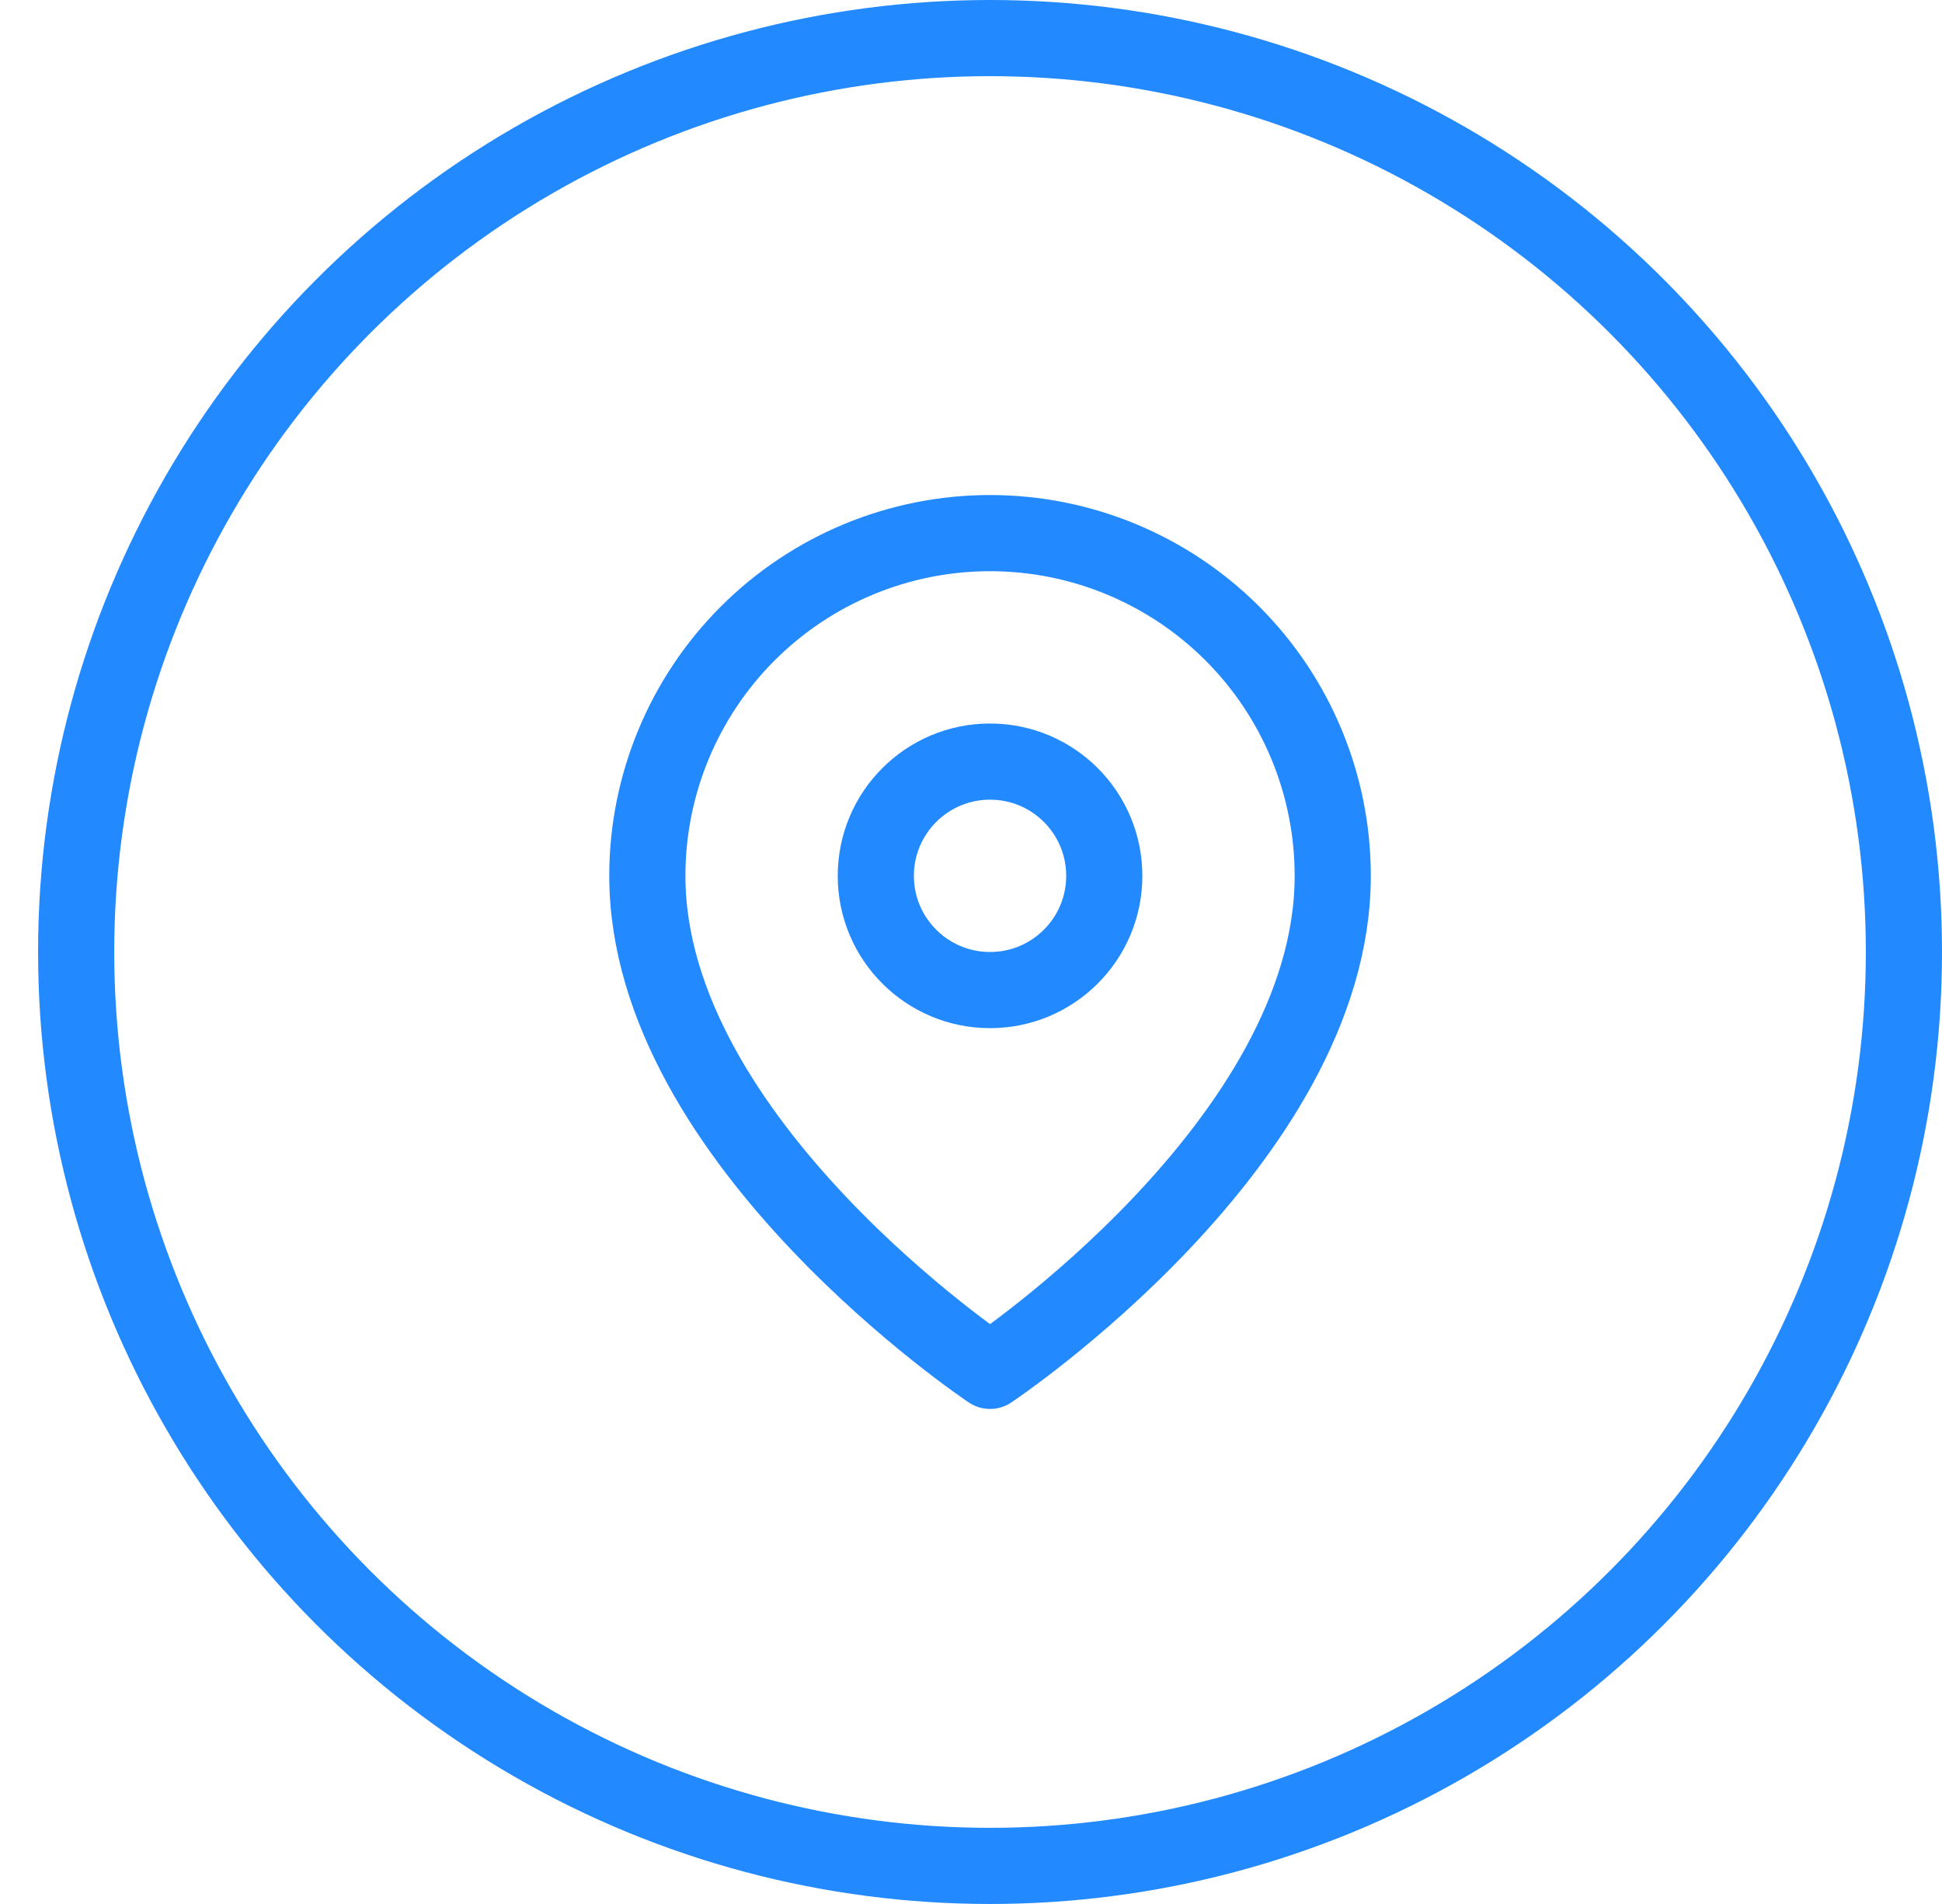 <svg width="51" height="50" viewBox="0 0 51 50" fill="none" xmlns="http://www.w3.org/2000/svg">
<circle cx="26" cy="25" r="24" stroke="#2289FF" stroke-width="2"/>
<path d="M35 23C35 30 26 36 26 36C26 36 17 30 17 23C17 20.613 17.948 18.324 19.636 16.636C21.324 14.948 23.613 14 26 14C28.387 14 30.676 14.948 32.364 16.636C34.052 18.324 35 20.613 35 23Z" stroke="#2289FF" stroke-width="2" stroke-linecap="round" stroke-linejoin="round"/>
<path d="M26 26C27.657 26 29 24.657 29 23C29 21.343 27.657 20 26 20C24.343 20 23 21.343 23 23C23 24.657 24.343 26 26 26Z" stroke="#2289FF" stroke-width="2" stroke-linecap="round" stroke-linejoin="round"/>
</svg>
